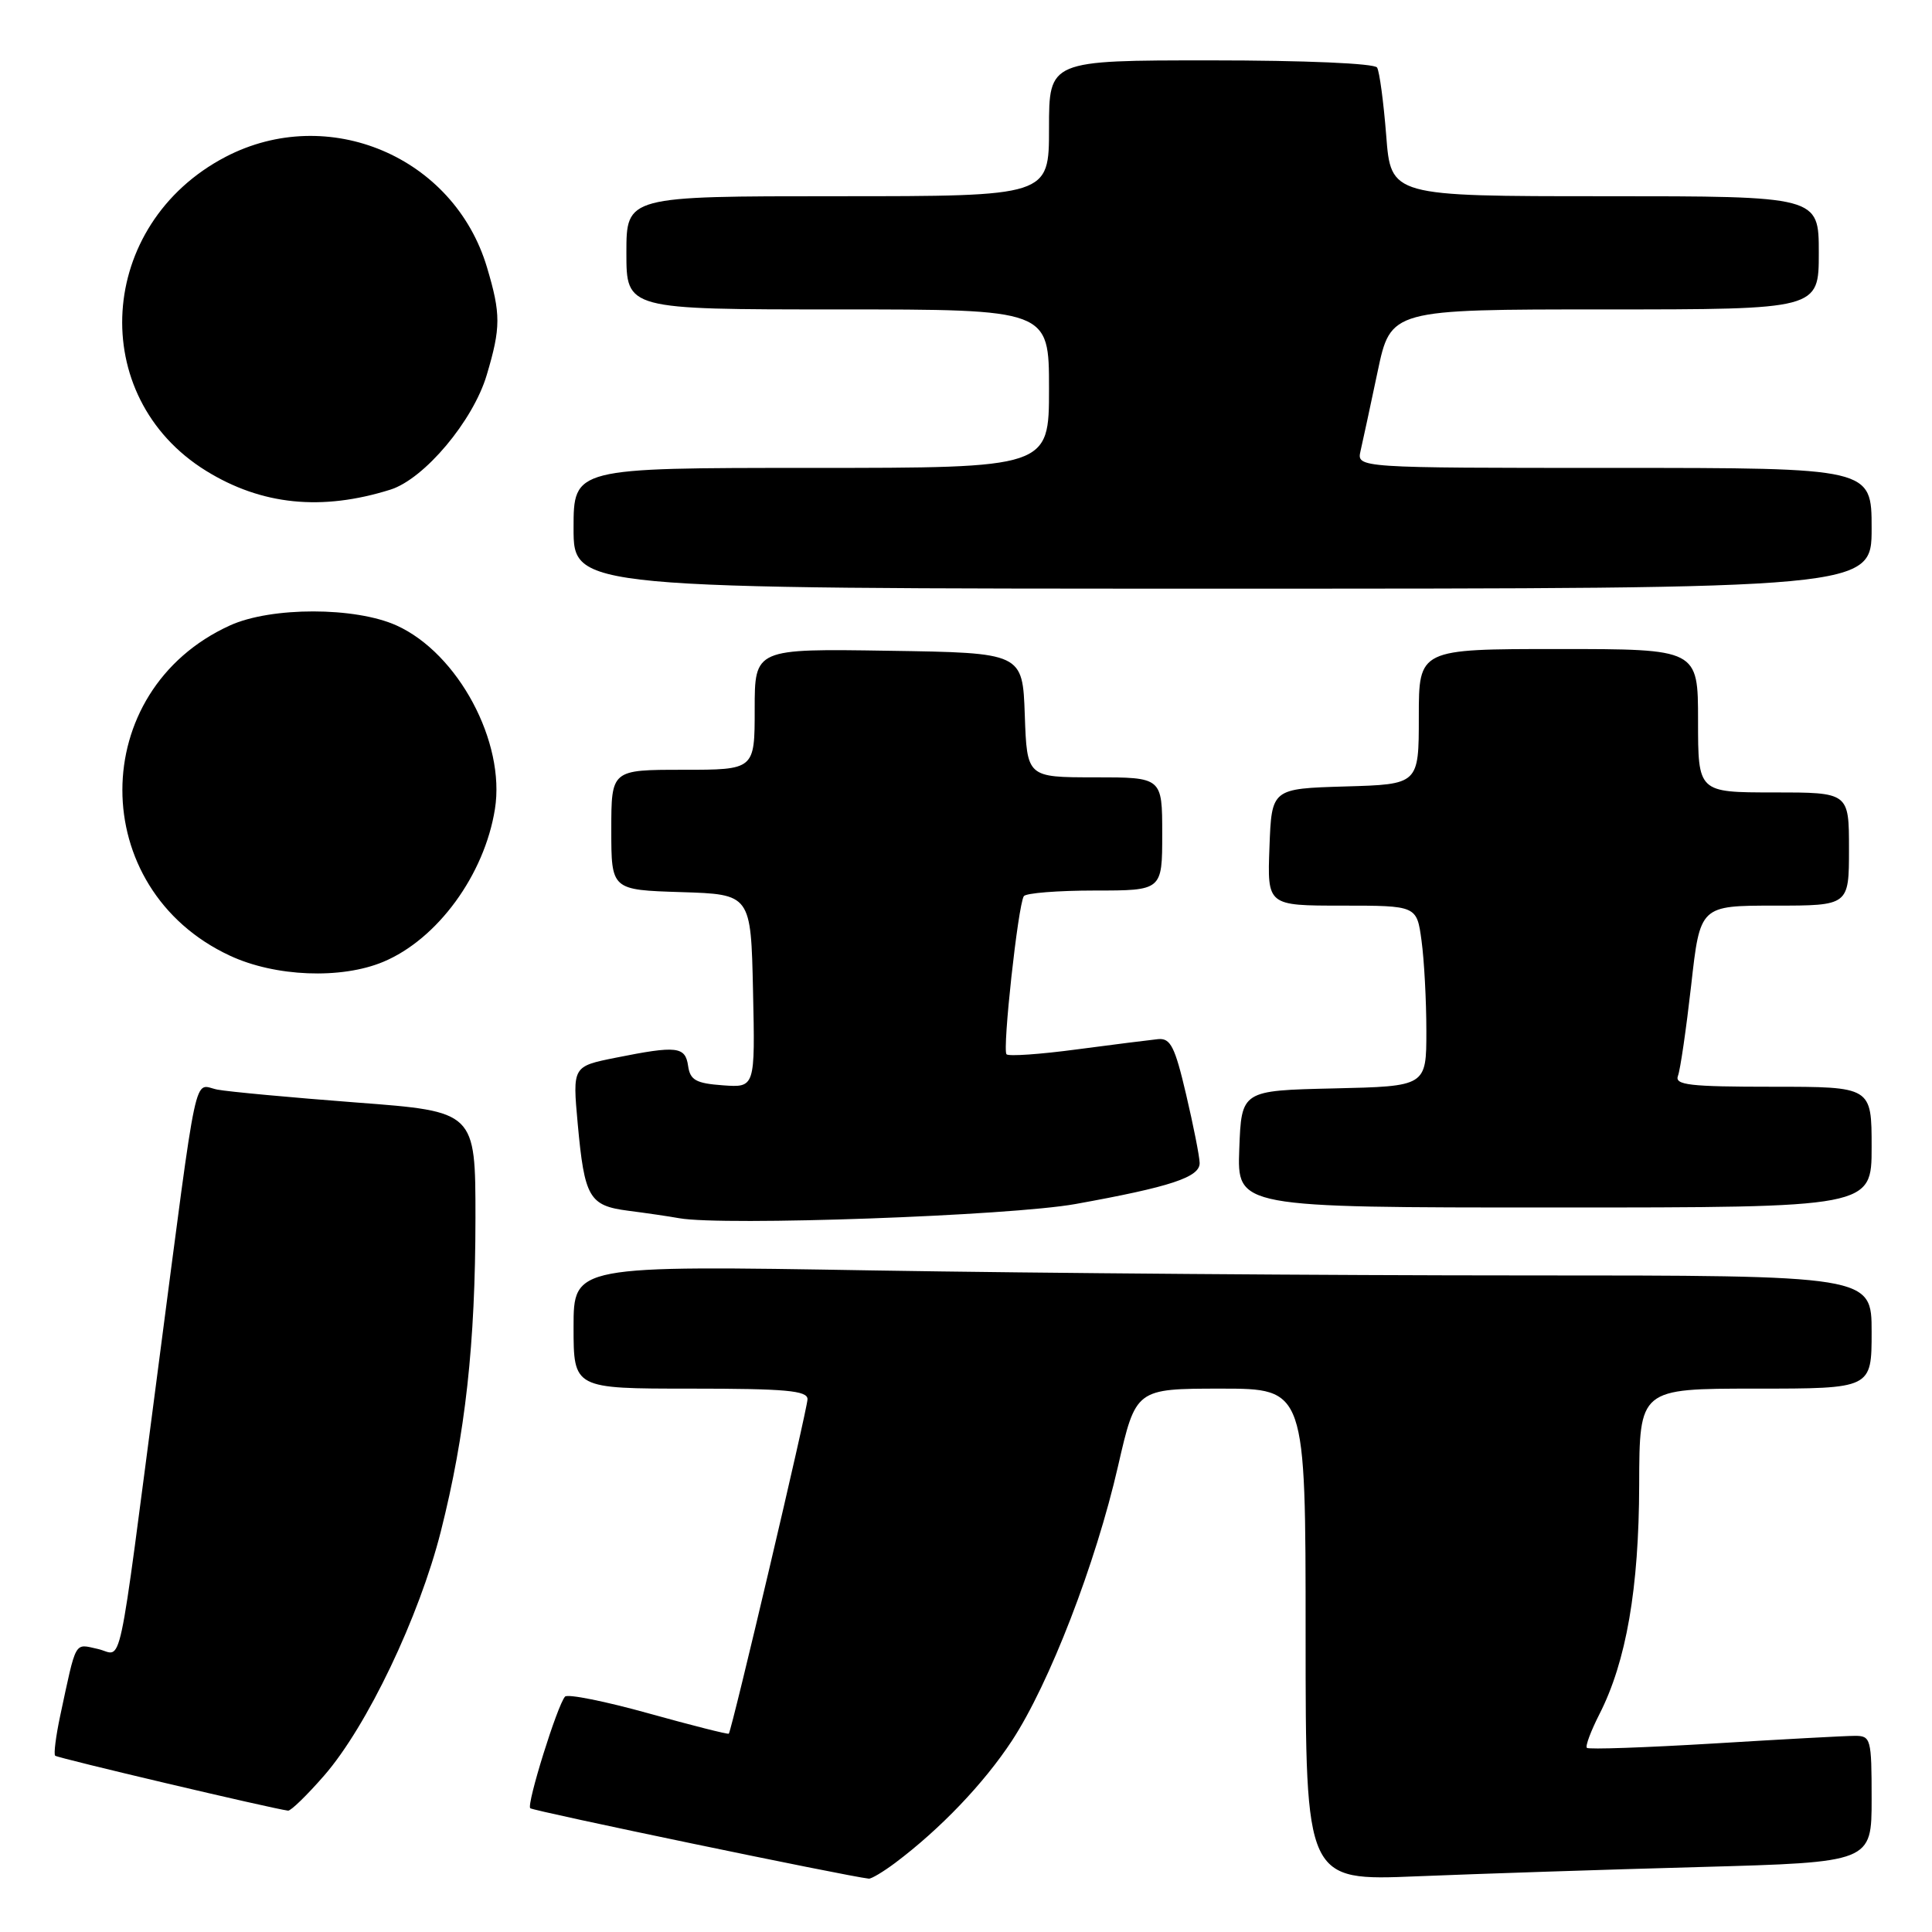 <?xml version="1.0" encoding="UTF-8" standalone="no"?>
<!DOCTYPE svg PUBLIC "-//W3C//DTD SVG 1.1//EN" "http://www.w3.org/Graphics/SVG/1.1/DTD/svg11.dtd" >
<svg xmlns="http://www.w3.org/2000/svg" xmlns:xlink="http://www.w3.org/1999/xlink" version="1.1" viewBox="0 0 256 256">
 <g >
 <path fill="currentColor"
d=" M 118.62 246.84 C 124.61 242.34 130.38 236.30 134.09 230.65 C 139.04 223.10 145.18 207.23 148.15 194.25 C 150.50 184.01 150.50 184.01 161.75 184.00 C 173.00 184.00 173.00 184.00 173.00 216.61 C 173.00 249.23 173.00 249.23 187.75 248.62 C 195.86 248.29 212.74 247.73 225.25 247.39 C 248.00 246.76 248.00 246.76 248.00 238.38 C 248.00 230.35 247.90 230.00 245.75 230.01 C 244.51 230.01 236.12 230.47 227.09 231.02 C 218.06 231.56 210.50 231.83 210.27 231.60 C 210.04 231.38 210.80 229.36 211.94 227.12 C 215.49 220.15 217.17 210.47 217.20 196.75 C 217.23 184.00 217.23 184.00 232.61 184.00 C 248.00 184.00 248.00 184.00 248.00 176.50 C 248.00 169.00 248.00 169.00 201.75 169.00 C 176.31 169.00 137.61 168.70 115.75 168.34 C 76.00 167.67 76.00 167.67 76.00 175.84 C 76.00 184.00 76.00 184.00 91.50 184.00 C 104.11 184.00 107.00 184.26 107.00 185.40 C 107.00 186.66 96.99 229.19 96.57 229.72 C 96.47 229.84 91.69 228.63 85.94 227.03 C 80.20 225.43 75.22 224.43 74.87 224.81 C 73.85 225.94 69.75 239.09 70.26 239.60 C 70.62 239.96 112.29 248.63 115.12 248.93 C 115.45 248.97 117.03 248.03 118.62 246.84 Z  M 42.97 235.25 C 48.63 228.74 55.54 214.27 58.41 202.93 C 61.67 190.03 62.99 178.08 63.00 161.39 C 63.00 147.28 63.00 147.28 47.25 146.09 C 38.59 145.43 30.29 144.66 28.81 144.38 C 25.58 143.76 26.34 140.17 20.99 181.00 C 15.42 223.51 16.34 219.23 12.94 218.49 C 9.81 217.80 10.15 217.20 7.97 227.38 C 7.40 230.07 7.10 232.43 7.31 232.64 C 7.62 232.95 36.08 239.66 38.17 239.92 C 38.54 239.96 40.70 237.86 42.97 235.25 Z  M 142.50 159.54 C 155.14 157.26 159.01 155.98 158.96 154.09 C 158.94 153.22 158.13 149.12 157.16 145.00 C 155.68 138.68 155.10 137.53 153.45 137.69 C 152.38 137.80 147.54 138.41 142.69 139.05 C 137.85 139.70 133.65 139.99 133.37 139.70 C 132.80 139.13 134.89 119.98 135.66 118.75 C 135.91 118.34 140.14 118.00 145.06 118.00 C 154.00 118.00 154.00 118.00 154.00 110.50 C 154.00 103.00 154.00 103.00 145.04 103.00 C 136.08 103.00 136.08 103.00 135.79 94.75 C 135.50 86.50 135.50 86.50 117.75 86.23 C 100.00 85.95 100.00 85.95 100.00 93.98 C 100.00 102.00 100.00 102.00 90.50 102.00 C 81.00 102.00 81.00 102.00 81.00 109.96 C 81.00 117.92 81.00 117.92 90.25 118.21 C 99.50 118.50 99.50 118.50 99.78 131.31 C 100.06 144.12 100.06 144.12 95.78 143.81 C 92.22 143.55 91.45 143.12 91.18 141.25 C 90.81 138.65 89.69 138.53 81.60 140.15 C 75.86 141.30 75.86 141.30 76.55 148.90 C 77.45 158.70 78.06 159.76 83.25 160.43 C 85.59 160.73 88.62 161.17 90.00 161.42 C 95.84 162.46 133.86 161.10 142.50 159.54 Z  M 248.00 152.00 C 248.00 144.00 248.00 144.00 234.89 144.00 C 223.85 144.00 221.87 143.77 222.34 142.55 C 222.65 141.75 223.43 136.35 224.09 130.55 C 225.27 120.00 225.27 120.00 235.14 120.00 C 245.00 120.00 245.00 120.00 245.00 112.50 C 245.00 105.00 245.00 105.00 235.00 105.00 C 225.00 105.00 225.00 105.00 225.00 95.50 C 225.00 86.00 225.00 86.00 206.50 86.00 C 188.00 86.00 188.00 86.00 188.00 94.96 C 188.00 103.93 188.00 103.93 178.25 104.21 C 168.50 104.50 168.50 104.50 168.21 112.25 C 167.92 120.00 167.92 120.00 177.82 120.00 C 187.73 120.00 187.73 120.00 188.36 124.64 C 188.71 127.19 189.00 132.58 189.00 136.61 C 189.00 143.94 189.00 143.94 176.75 144.22 C 164.50 144.50 164.50 144.50 164.21 152.25 C 163.92 160.00 163.92 160.00 205.96 160.00 C 248.00 160.00 248.00 160.00 248.00 152.00 Z  M 50.78 127.45 C 57.96 124.45 64.19 115.93 65.58 107.21 C 67.00 98.34 60.71 86.59 52.57 82.89 C 47.09 80.40 35.94 80.39 30.48 82.87 C 11.47 91.51 11.46 117.79 30.46 126.63 C 36.46 129.43 45.20 129.78 50.78 127.45 Z  M 248.00 70.00 C 248.00 62.00 248.00 62.00 213.88 62.00 C 179.77 62.00 179.77 62.00 180.28 59.75 C 180.57 58.51 181.58 53.79 182.54 49.25 C 184.28 41.00 184.28 41.00 212.64 41.00 C 241.00 41.00 241.00 41.00 241.00 33.50 C 241.00 26.00 241.00 26.00 212.65 26.00 C 184.30 26.00 184.30 26.00 183.68 17.95 C 183.33 13.52 182.79 9.47 182.47 8.95 C 182.13 8.40 172.88 8.00 160.44 8.00 C 139.00 8.00 139.00 8.00 139.00 17.00 C 139.00 26.00 139.00 26.00 111.00 26.00 C 83.00 26.00 83.00 26.00 83.00 33.50 C 83.00 41.00 83.00 41.00 111.00 41.00 C 139.00 41.00 139.00 41.00 139.00 51.50 C 139.00 62.00 139.00 62.00 107.50 62.00 C 76.00 62.00 76.00 62.00 76.00 70.00 C 76.00 78.00 76.00 78.00 162.00 78.00 C 248.00 78.00 248.00 78.00 248.00 70.00 Z  M 51.73 64.88 C 56.23 63.46 62.70 55.76 64.50 49.67 C 66.37 43.40 66.37 41.60 64.53 35.43 C 60.15 20.74 43.47 13.70 29.88 20.79 C 12.82 29.71 11.41 52.56 27.31 62.39 C 34.66 66.93 42.62 67.74 51.73 64.88 Z "/>
</g>
</svg>
